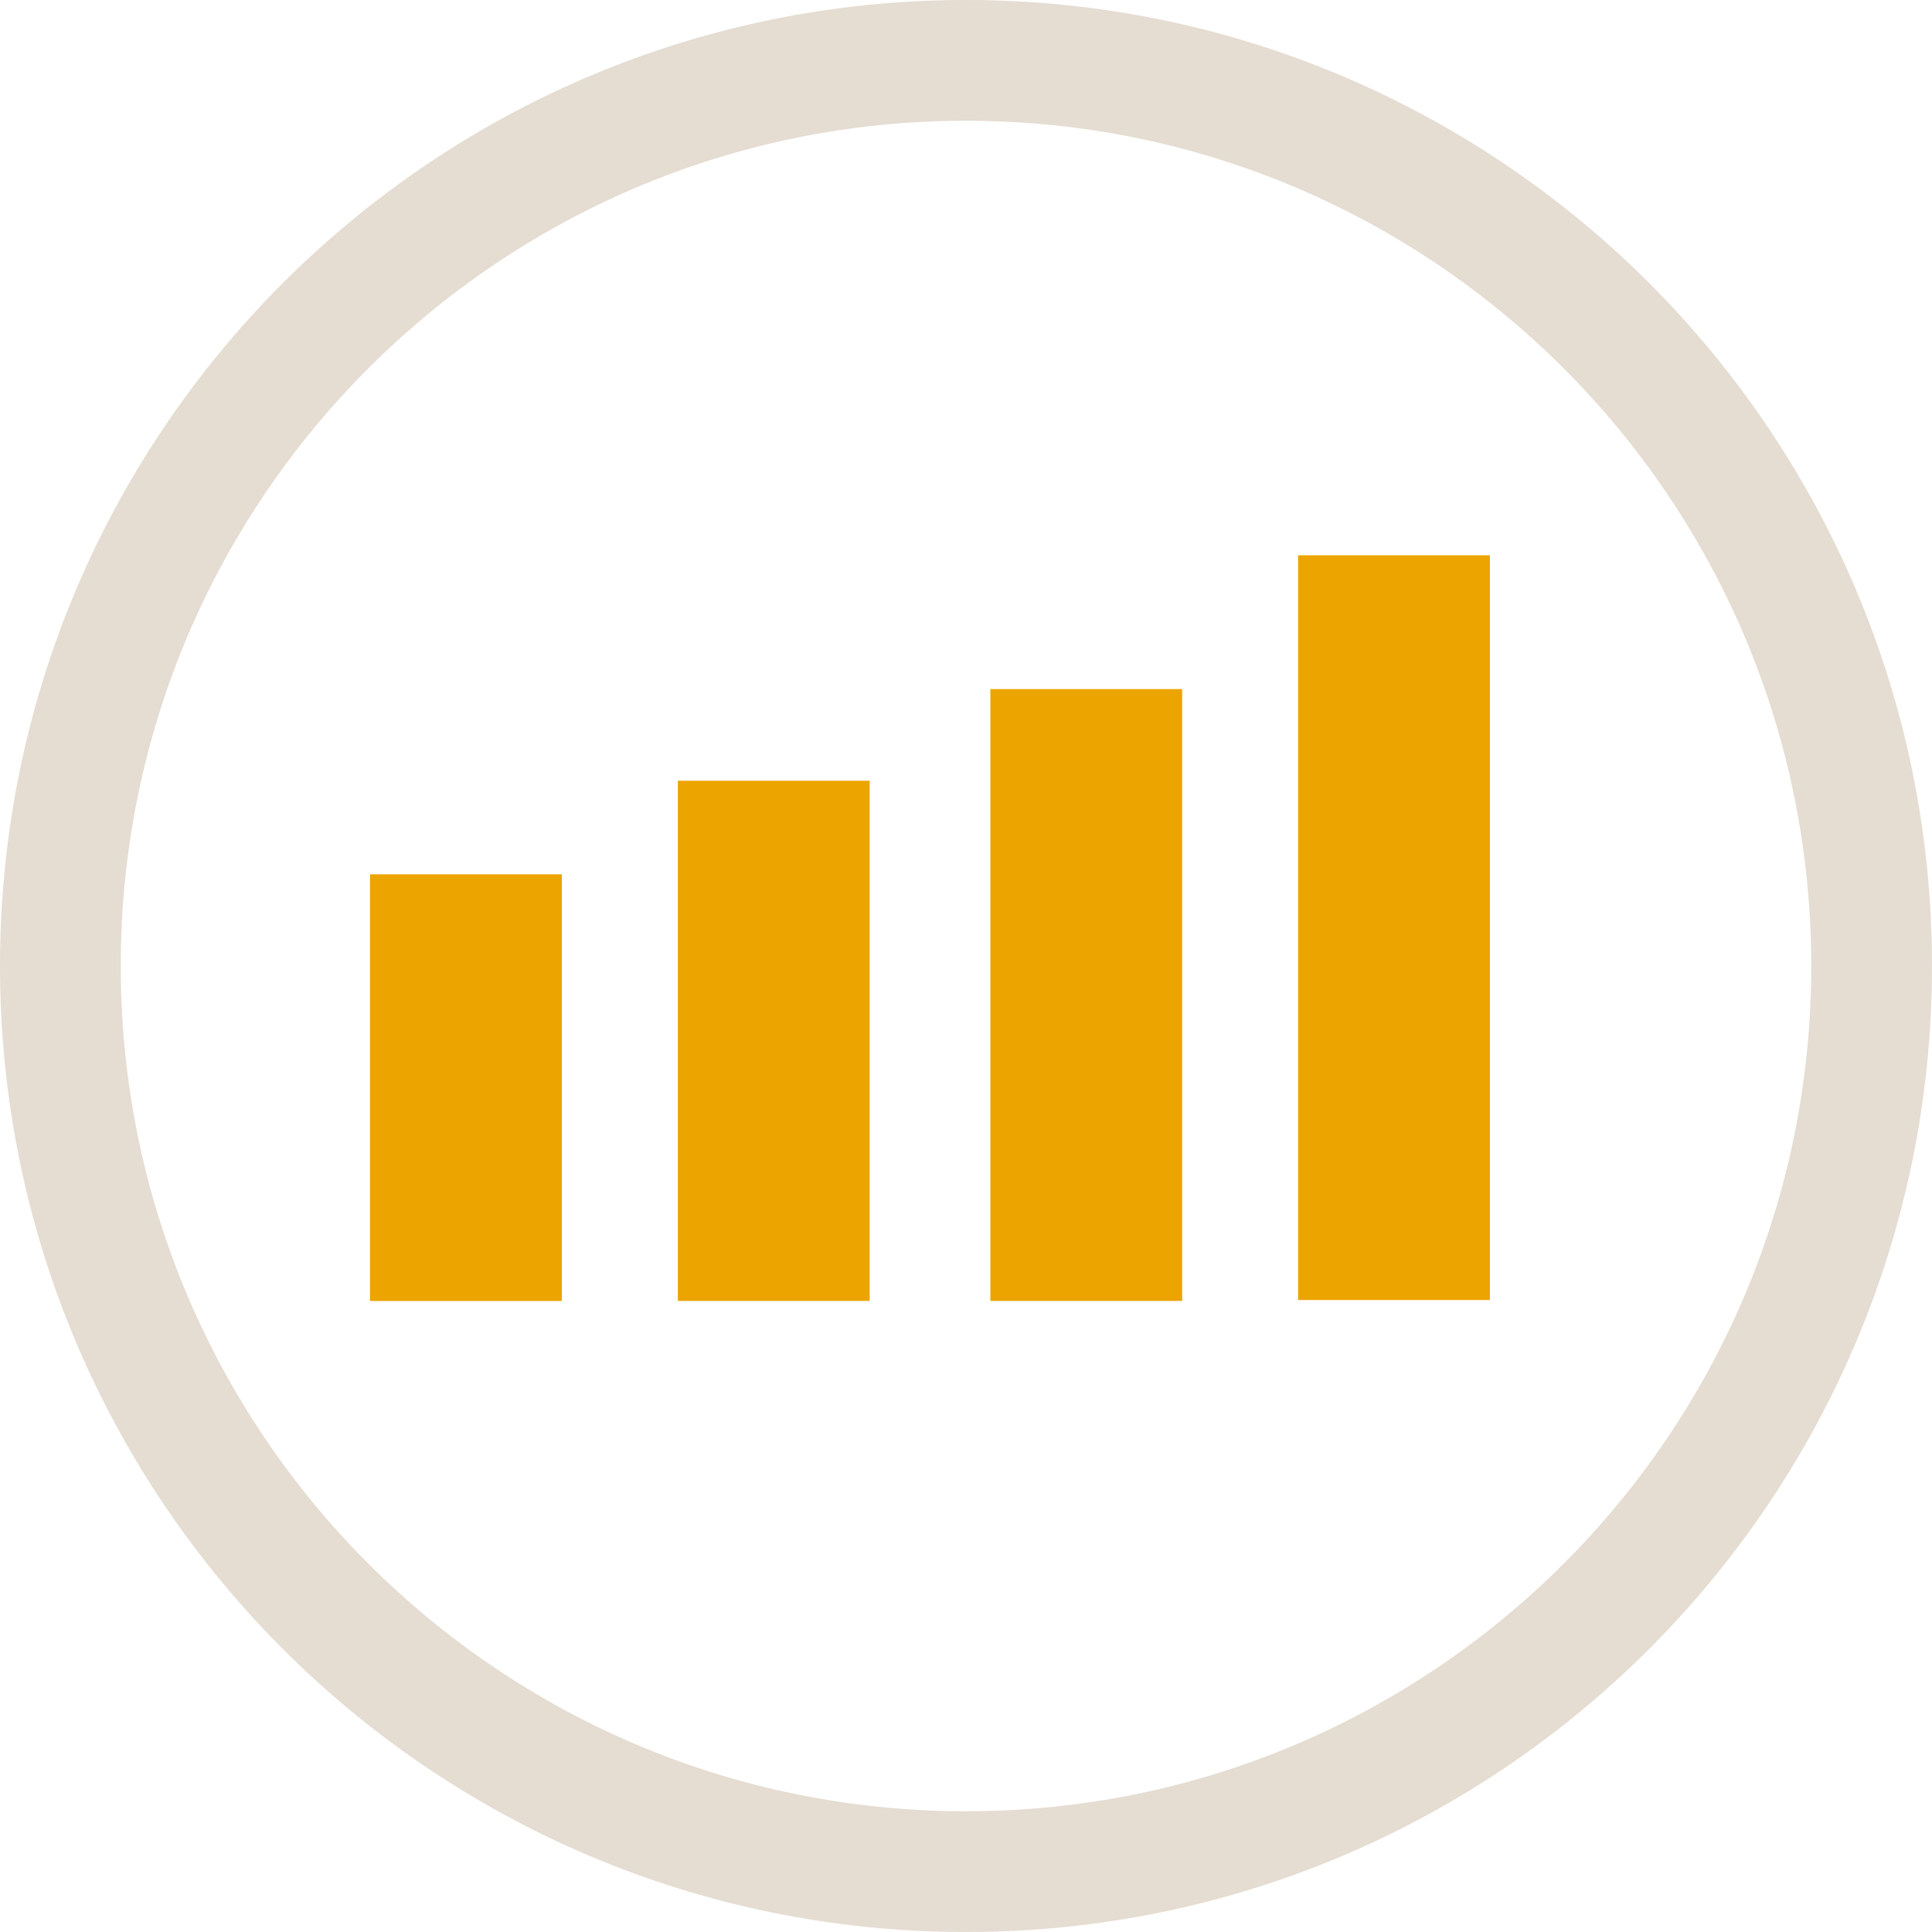 <svg viewBox="0 0 32 32" fill="none" xmlns="http://www.w3.org/2000/svg">
<path d="M16 31C24.284 31 31 24.284 31 16C31 7.716 24.284 1 16 1C7.716 1 1 7.716 1 16C1 24.284 7.716 31 16 31Z" stroke="#E5DCD2" stroke-width="2" stroke-miterlimit="10"/>
<path d="M6.195 14.548H9.239V21.482H6.195V14.548Z" fill="#ECA400" stroke="#ECA400" stroke-width="0.133"/>
<path d="M11.294 12.998H14.338V21.481H11.294V12.998Z" fill="#ECA400" stroke="#ECA400" stroke-width="0.133"/>
<path d="M16.47 11.48H19.514V21.481H16.47V11.48Z" fill="#ECA400" stroke="#ECA400" stroke-width="0.133"/>
<path d="M21.567 9.264H24.611V21.466H21.567V9.264Z" fill="#ECA400" stroke="#ECA400" stroke-width="0.133"/>
</svg>
